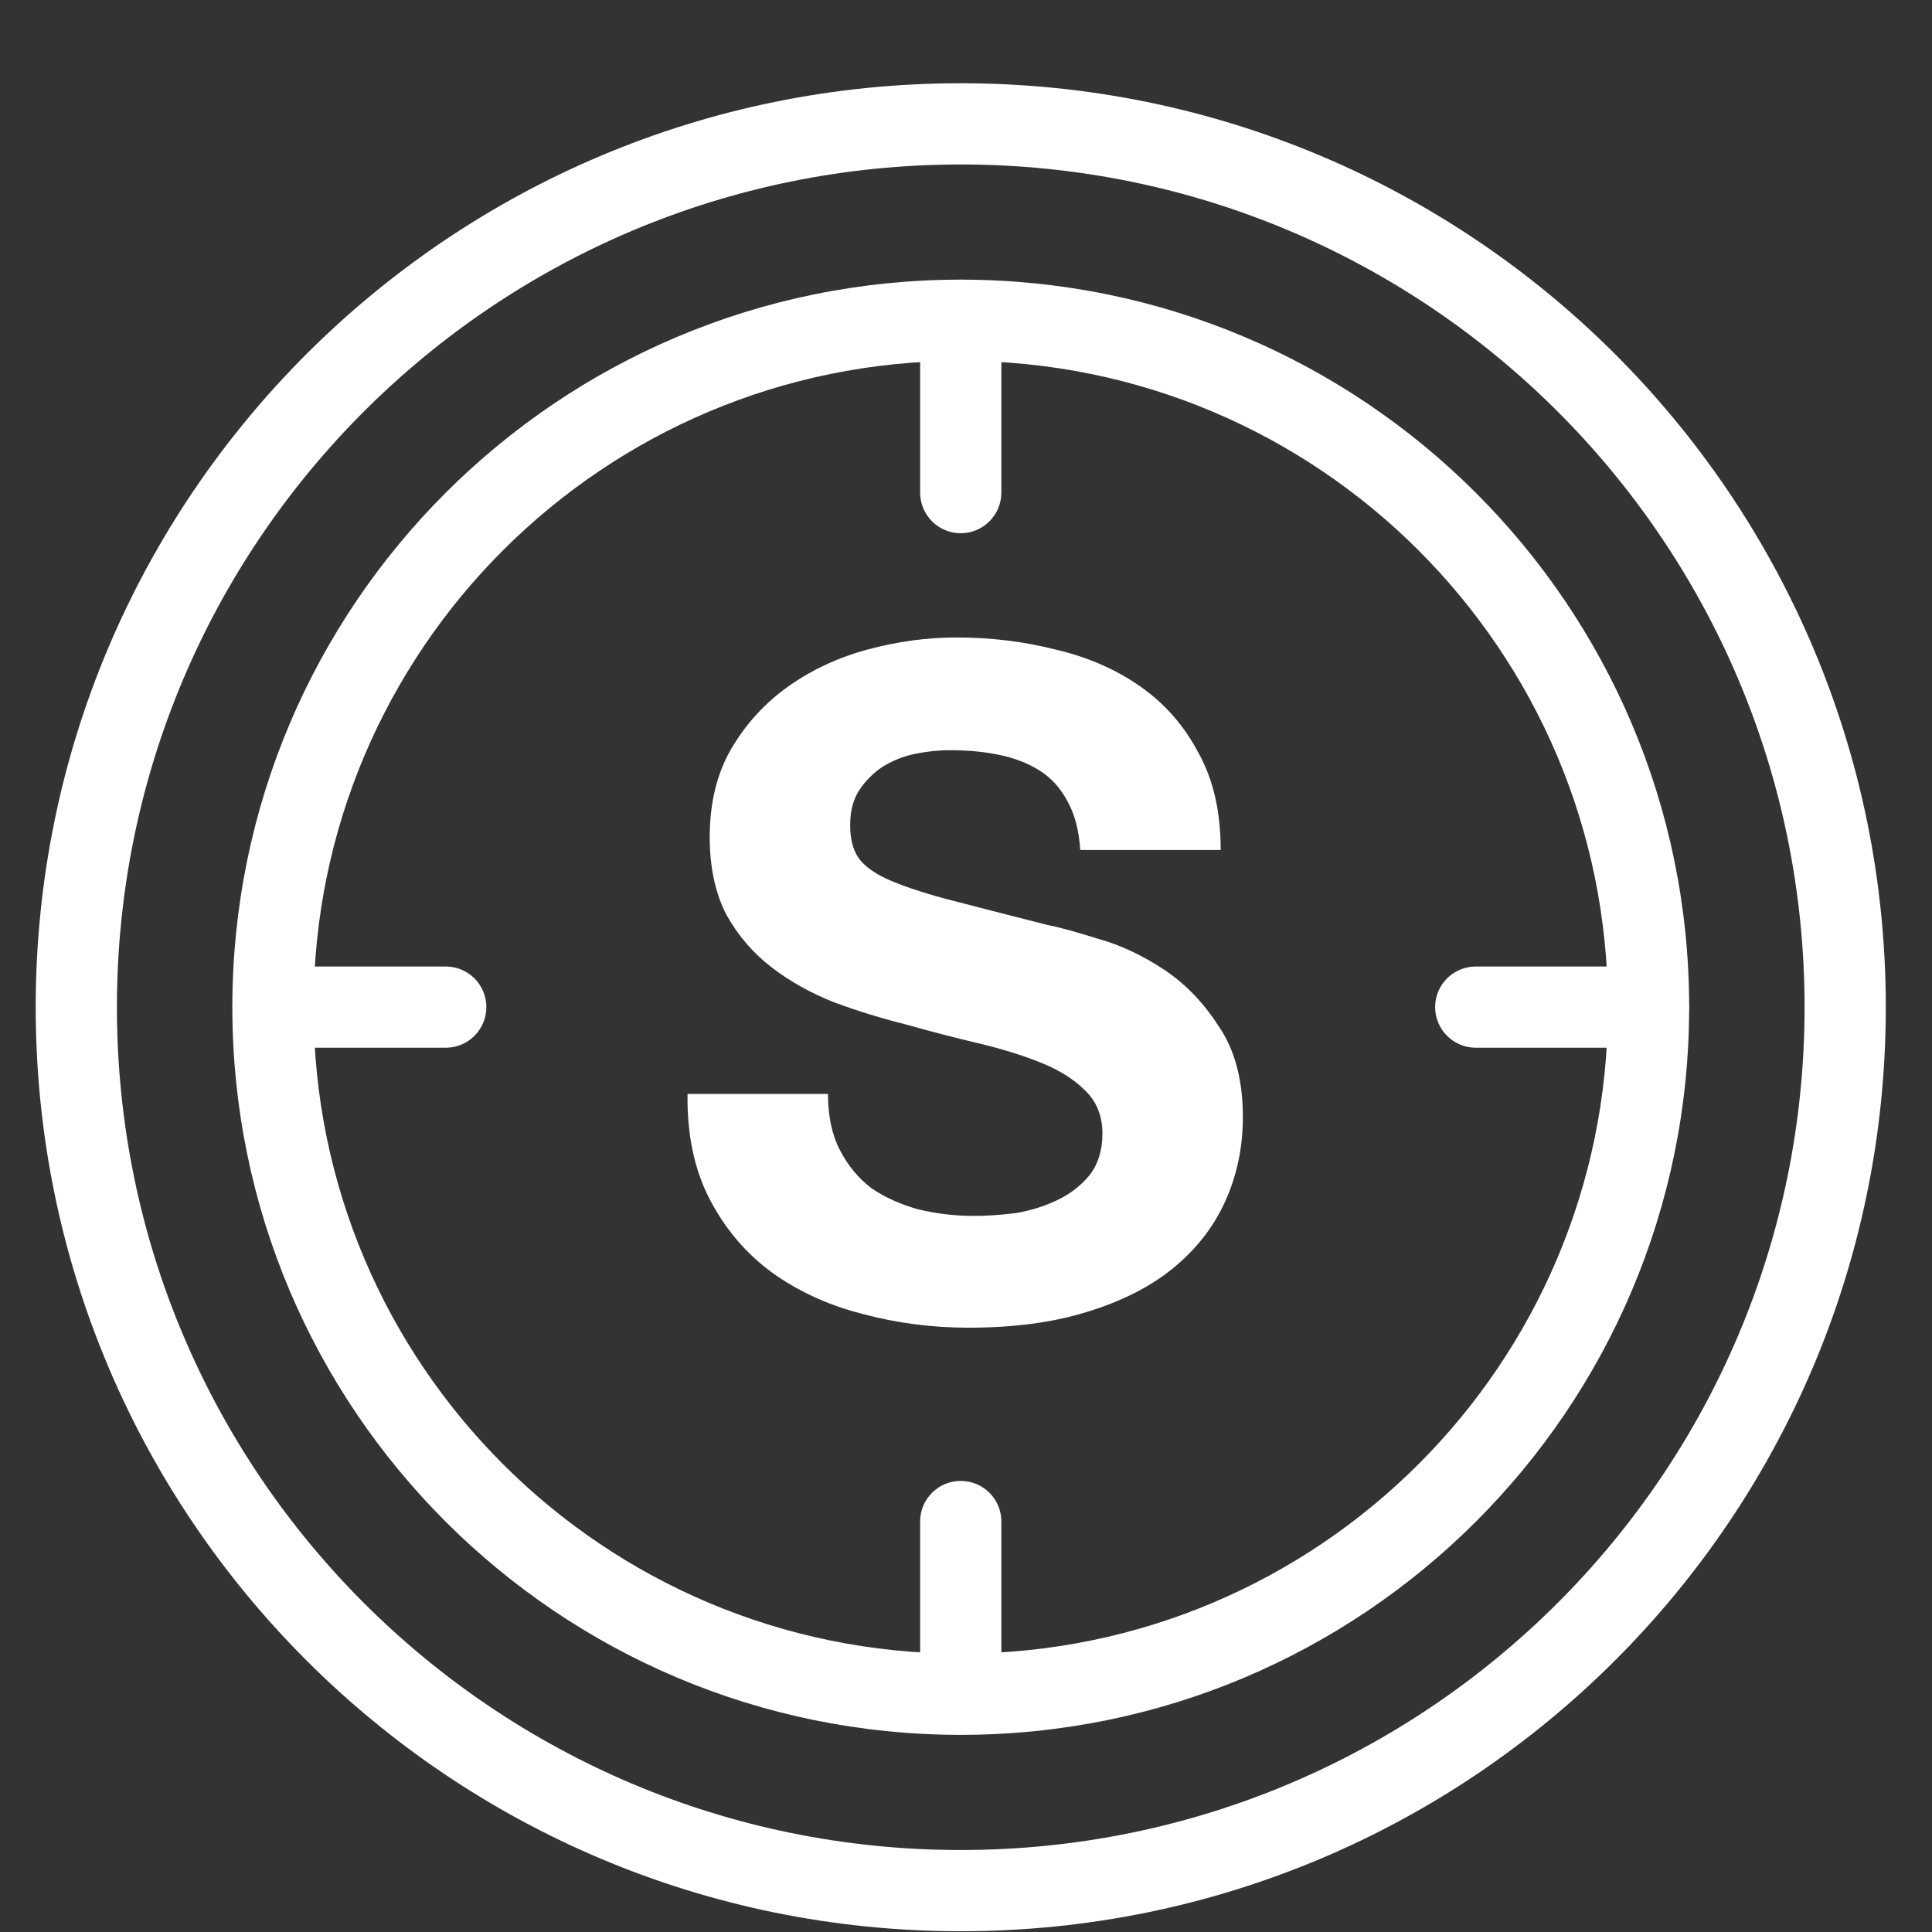 <svg width="23" height="23" viewBox="0 0 23 23" fill="none" xmlns="http://www.w3.org/2000/svg">
<rect x="0" y="0" width="23" height="23" fill="#333333" stroke="none"/>
<path fill-rule="evenodd" clip-rule="evenodd" d="M11.437 1.958C5.889 1.958 1.392 6.45 1.392 11.991C1.392 17.532 5.889 22.024 11.437 22.024C16.986 22.024 21.483 17.532 21.483 11.991C21.483 6.45 16.986 1.958 11.437 1.958ZM0.425 11.991C0.425 5.915 5.356 0.991 11.437 0.991C17.519 0.991 22.45 5.915 22.45 11.991C22.45 18.067 17.519 22.991 11.437 22.991C5.356 22.991 0.425 18.067 0.425 11.991Z" fill="white"/>
<path fill-rule="evenodd" clip-rule="evenodd" d="M11.437 4.296C7.182 4.296 3.733 7.742 3.733 11.991C3.733 16.24 7.182 19.686 11.437 19.686C15.693 19.686 19.142 16.24 19.142 11.991C19.142 7.742 15.693 4.296 11.437 4.296ZM2.766 11.991C2.766 7.207 6.649 3.329 11.437 3.329C16.226 3.329 20.109 7.207 20.109 11.991C20.109 16.775 16.226 20.653 11.437 20.653C6.649 20.653 2.766 16.775 2.766 11.991Z" fill="white"/>
<path fill-rule="evenodd" clip-rule="evenodd" d="M11.437 3.329C11.704 3.329 11.921 3.546 11.921 3.813V5.864C11.921 6.131 11.704 6.348 11.437 6.348C11.17 6.348 10.954 6.131 10.954 5.864V3.813C10.954 3.546 11.17 3.329 11.437 3.329Z" fill="white"/>
<path fill-rule="evenodd" clip-rule="evenodd" d="M11.437 17.63C11.704 17.63 11.921 17.846 11.921 18.113V20.165C11.921 20.432 11.704 20.649 11.437 20.649C11.17 20.649 10.954 20.432 10.954 20.165V18.113C10.954 17.846 11.17 17.63 11.437 17.63Z" fill="white"/>
<path fill-rule="evenodd" clip-rule="evenodd" d="M17.085 11.989C17.085 11.722 17.302 11.506 17.569 11.506H19.623C19.89 11.506 20.107 11.722 20.107 11.989C20.107 12.256 19.89 12.473 19.623 12.473H17.569C17.302 12.473 17.085 12.256 17.085 11.989Z" fill="white"/>
<path fill-rule="evenodd" clip-rule="evenodd" d="M2.768 11.989C2.768 11.722 2.984 11.506 3.251 11.506H5.306C5.573 11.506 5.79 11.722 5.79 11.989C5.79 12.256 5.573 12.473 5.306 12.473H3.251C2.984 12.473 2.768 12.256 2.768 11.989Z" fill="white"/>
<path d="M9.857 13.023H8.185C8.178 13.507 8.266 13.925 8.449 14.277C8.632 14.629 8.878 14.919 9.186 15.146C9.501 15.373 9.861 15.538 10.264 15.641C10.675 15.751 11.096 15.806 11.529 15.806C12.064 15.806 12.534 15.744 12.937 15.619C13.348 15.494 13.689 15.322 13.96 15.102C14.239 14.875 14.448 14.607 14.587 14.299C14.726 13.991 14.796 13.657 14.796 13.298C14.796 12.858 14.701 12.499 14.51 12.22C14.327 11.934 14.107 11.707 13.85 11.538C13.593 11.369 13.333 11.248 13.069 11.175C12.812 11.094 12.611 11.039 12.464 11.01C11.973 10.885 11.573 10.783 11.265 10.702C10.964 10.621 10.726 10.541 10.55 10.46C10.381 10.379 10.268 10.291 10.209 10.196C10.15 10.101 10.121 9.976 10.121 9.822C10.121 9.653 10.158 9.514 10.231 9.404C10.304 9.294 10.396 9.202 10.506 9.129C10.623 9.056 10.752 9.004 10.891 8.975C11.03 8.946 11.17 8.931 11.309 8.931C11.522 8.931 11.716 8.949 11.892 8.986C12.075 9.023 12.237 9.085 12.376 9.173C12.515 9.261 12.625 9.382 12.706 9.536C12.794 9.69 12.845 9.884 12.86 10.119H14.532C14.532 9.664 14.444 9.279 14.268 8.964C14.099 8.641 13.868 8.377 13.575 8.172C13.282 7.967 12.944 7.82 12.563 7.732C12.189 7.637 11.797 7.589 11.386 7.589C11.034 7.589 10.682 7.637 10.33 7.732C9.978 7.827 9.663 7.974 9.384 8.172C9.105 8.37 8.878 8.619 8.702 8.92C8.533 9.213 8.449 9.562 8.449 9.965C8.449 10.324 8.515 10.632 8.647 10.889C8.786 11.138 8.966 11.347 9.186 11.516C9.406 11.685 9.655 11.824 9.934 11.934C10.213 12.037 10.499 12.125 10.792 12.198C11.078 12.279 11.36 12.352 11.639 12.418C11.918 12.484 12.167 12.561 12.387 12.649C12.607 12.737 12.783 12.847 12.915 12.979C13.054 13.111 13.124 13.283 13.124 13.496C13.124 13.694 13.073 13.859 12.97 13.991C12.867 14.116 12.739 14.215 12.585 14.288C12.431 14.361 12.266 14.413 12.09 14.442C11.914 14.464 11.749 14.475 11.595 14.475C11.368 14.475 11.148 14.449 10.935 14.398C10.722 14.339 10.535 14.255 10.374 14.145C10.22 14.028 10.095 13.877 10 13.694C9.905 13.511 9.857 13.287 9.857 13.023Z" fill="white"/>
</svg>
